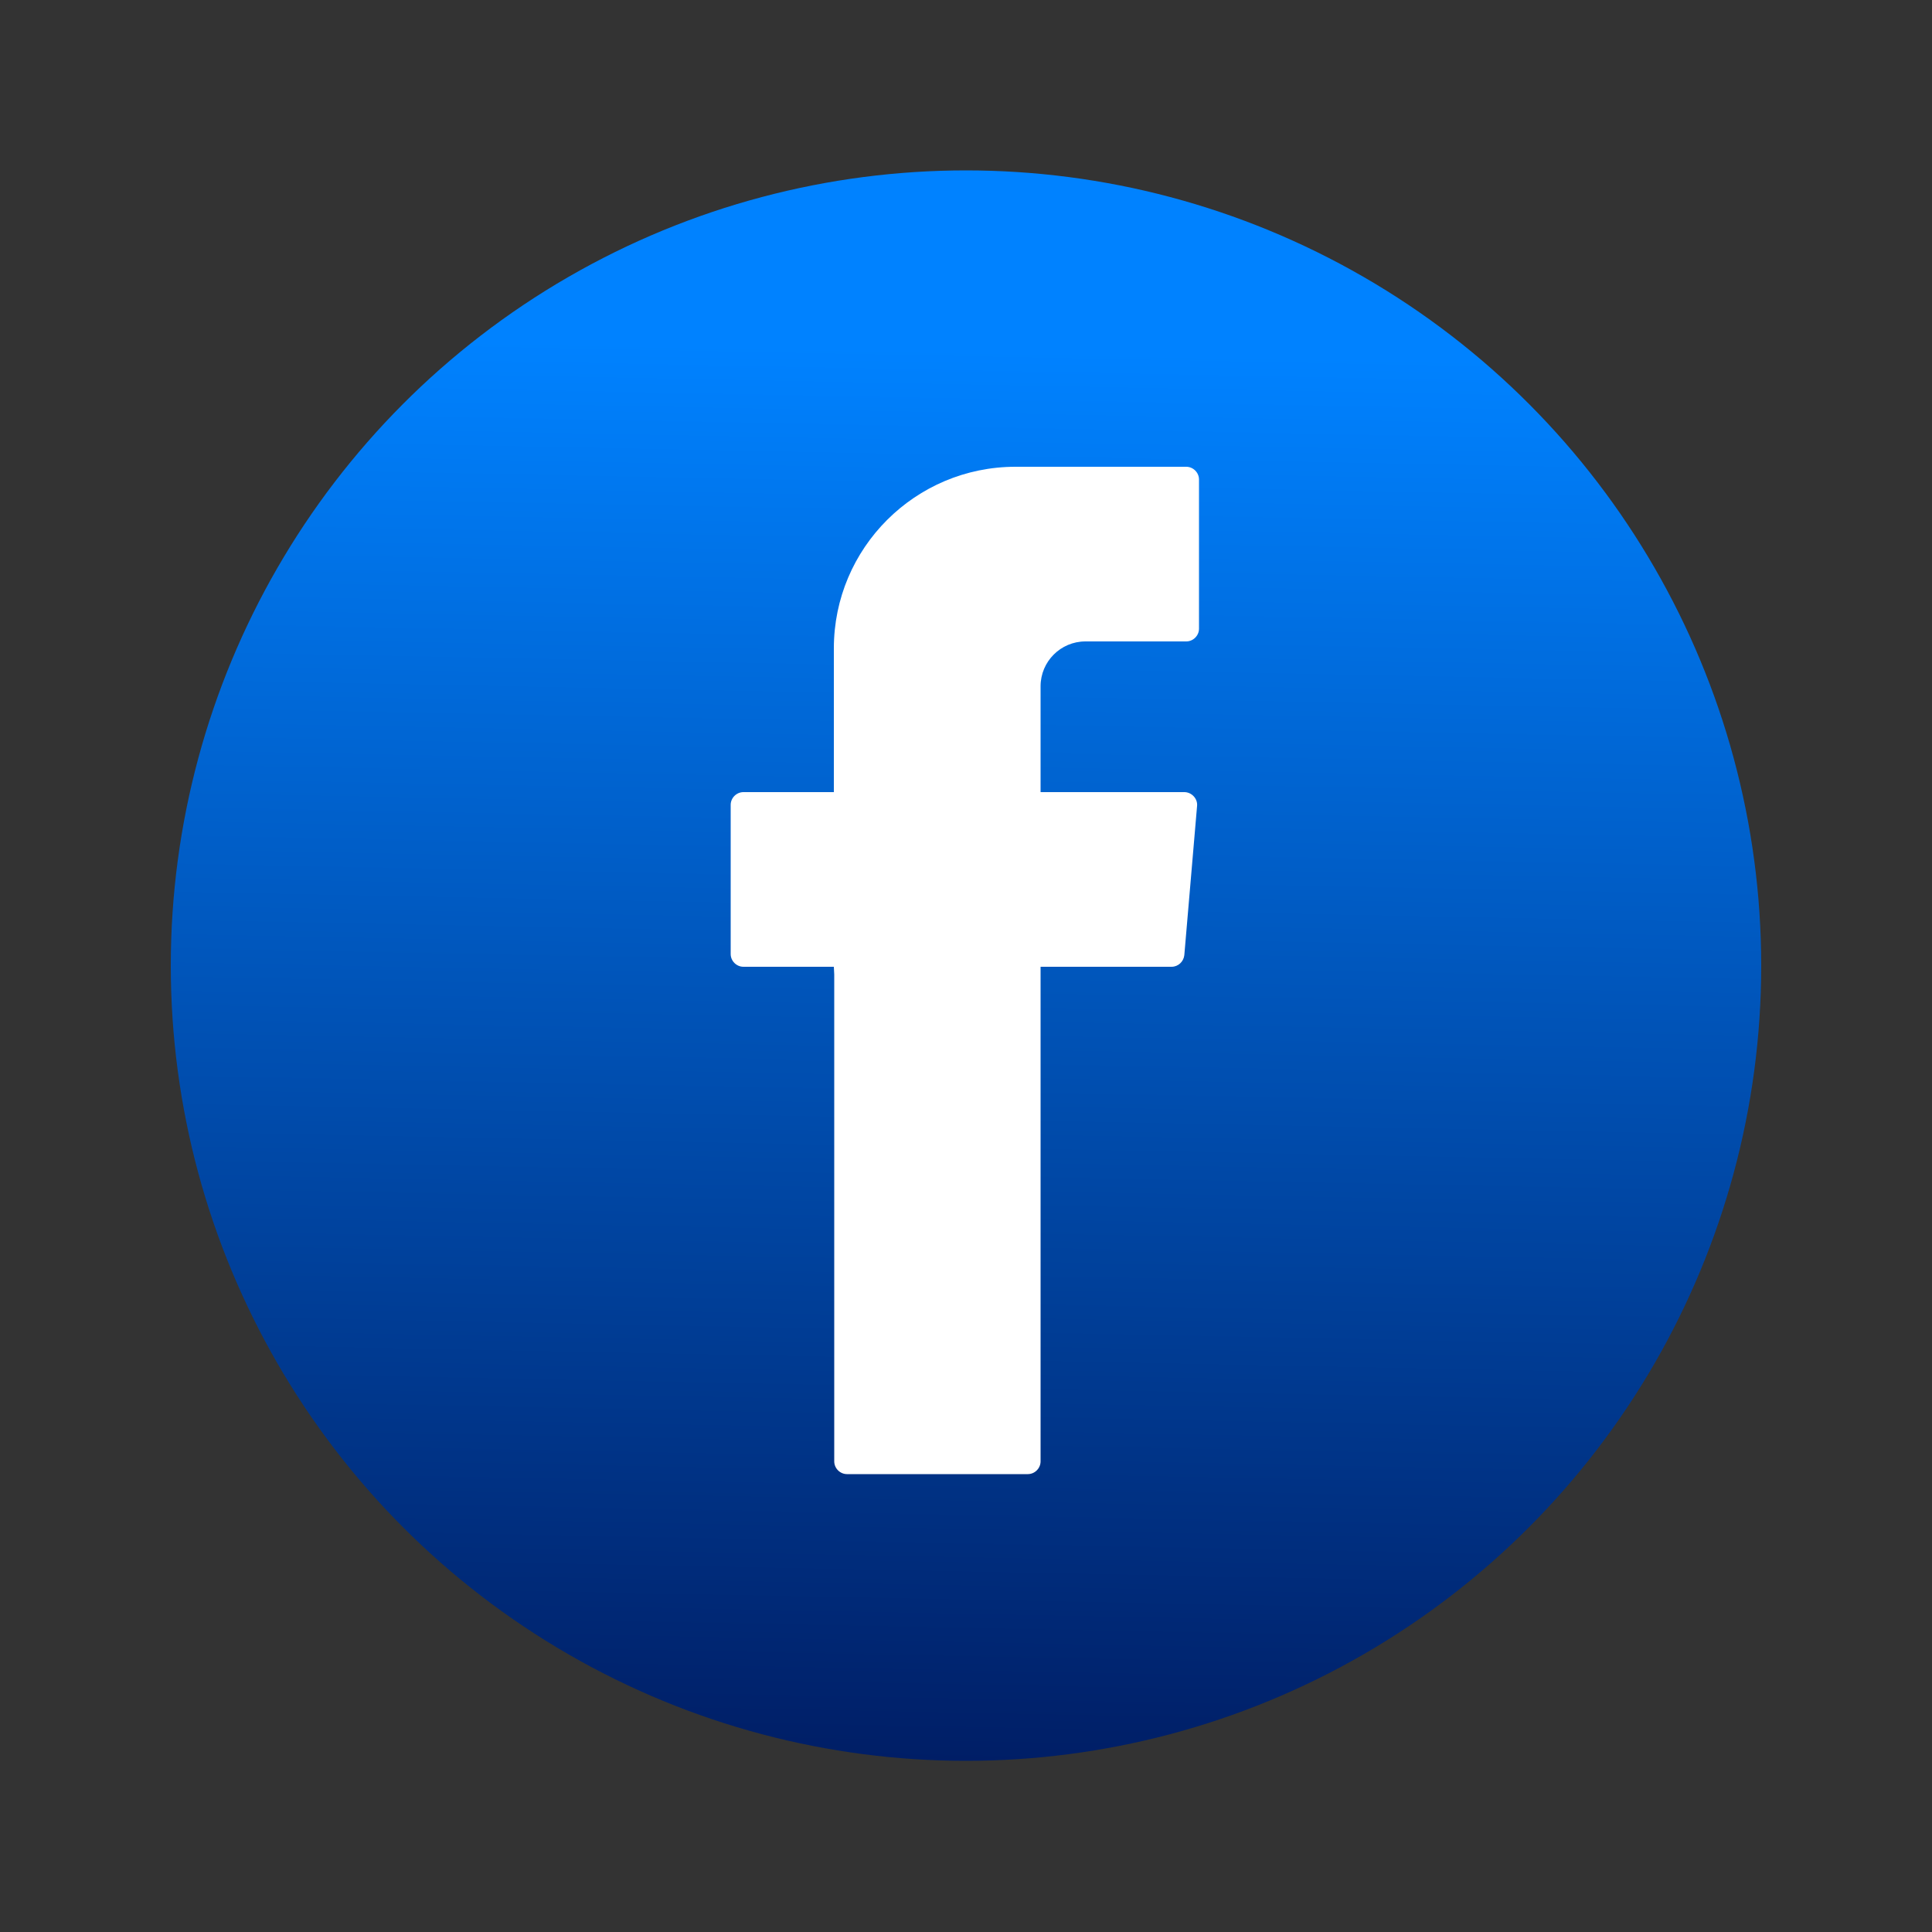 <?xml version="1.0" encoding="utf-8"?>
<!-- Generator: Adobe Illustrator 23.1.1, SVG Export Plug-In . SVG Version: 6.00 Build 0)  -->
<svg version="1.1" id="Capa_1" xmlns="http://www.w3.org/2000/svg" xmlns:xlink="http://www.w3.org/1999/xlink" x="0px" y="0px"
	 viewBox="0 0 500 500" style="enable-background:new 0 0 500 500;" xml:space="preserve">
<rect x="0" y="0" width="500" height="500" fill="#333333" stroke="none"/>
<style type="text/css">
	.st0{fill:url(#SVGID_1_);}
	.st1{fill-rule:evenodd;clip-rule:evenodd;fill:#FFFFFF;}
</style>
<linearGradient id="SVGID_1_" gradientUnits="userSpaceOnUse" x1="253.135" y1="90.396" x2="245.135" y2="497.396">
	<stop  offset="0" style="stop-color:#0082FF"/>
	<stop  offset="0.997" style="stop-color:#001355"/>
</linearGradient>
<ellipse class="st0" cx="250" cy="249.9" rx="205.8" ry="205.8"/>
<path class="st1" d="M215.9,252.2v126c0,1.8,1.5,3.3,3.3,3.3H266c1.8,0,3.3-1.5,3.3-3.3V250.2h33.9c1.7,0,3.1-1.3,3.3-3l3.3-38.6
	c0.2-1.9-1.4-3.6-3.3-3.6h-37.2v-27.4c0-6.4,5.2-11.6,11.6-11.6H307c1.8,0,3.3-1.5,3.3-3.3v-38.6c0-1.8-1.5-3.3-3.3-3.3h-44.2
	c-25.9,0-47,21-47,47V205h-23.4c-1.8,0-3.3,1.5-3.3,3.3v38.6c0,1.8,1.5,3.3,3.3,3.3h23.4L215.9,252.2L215.9,252.2z"/>
</svg>
